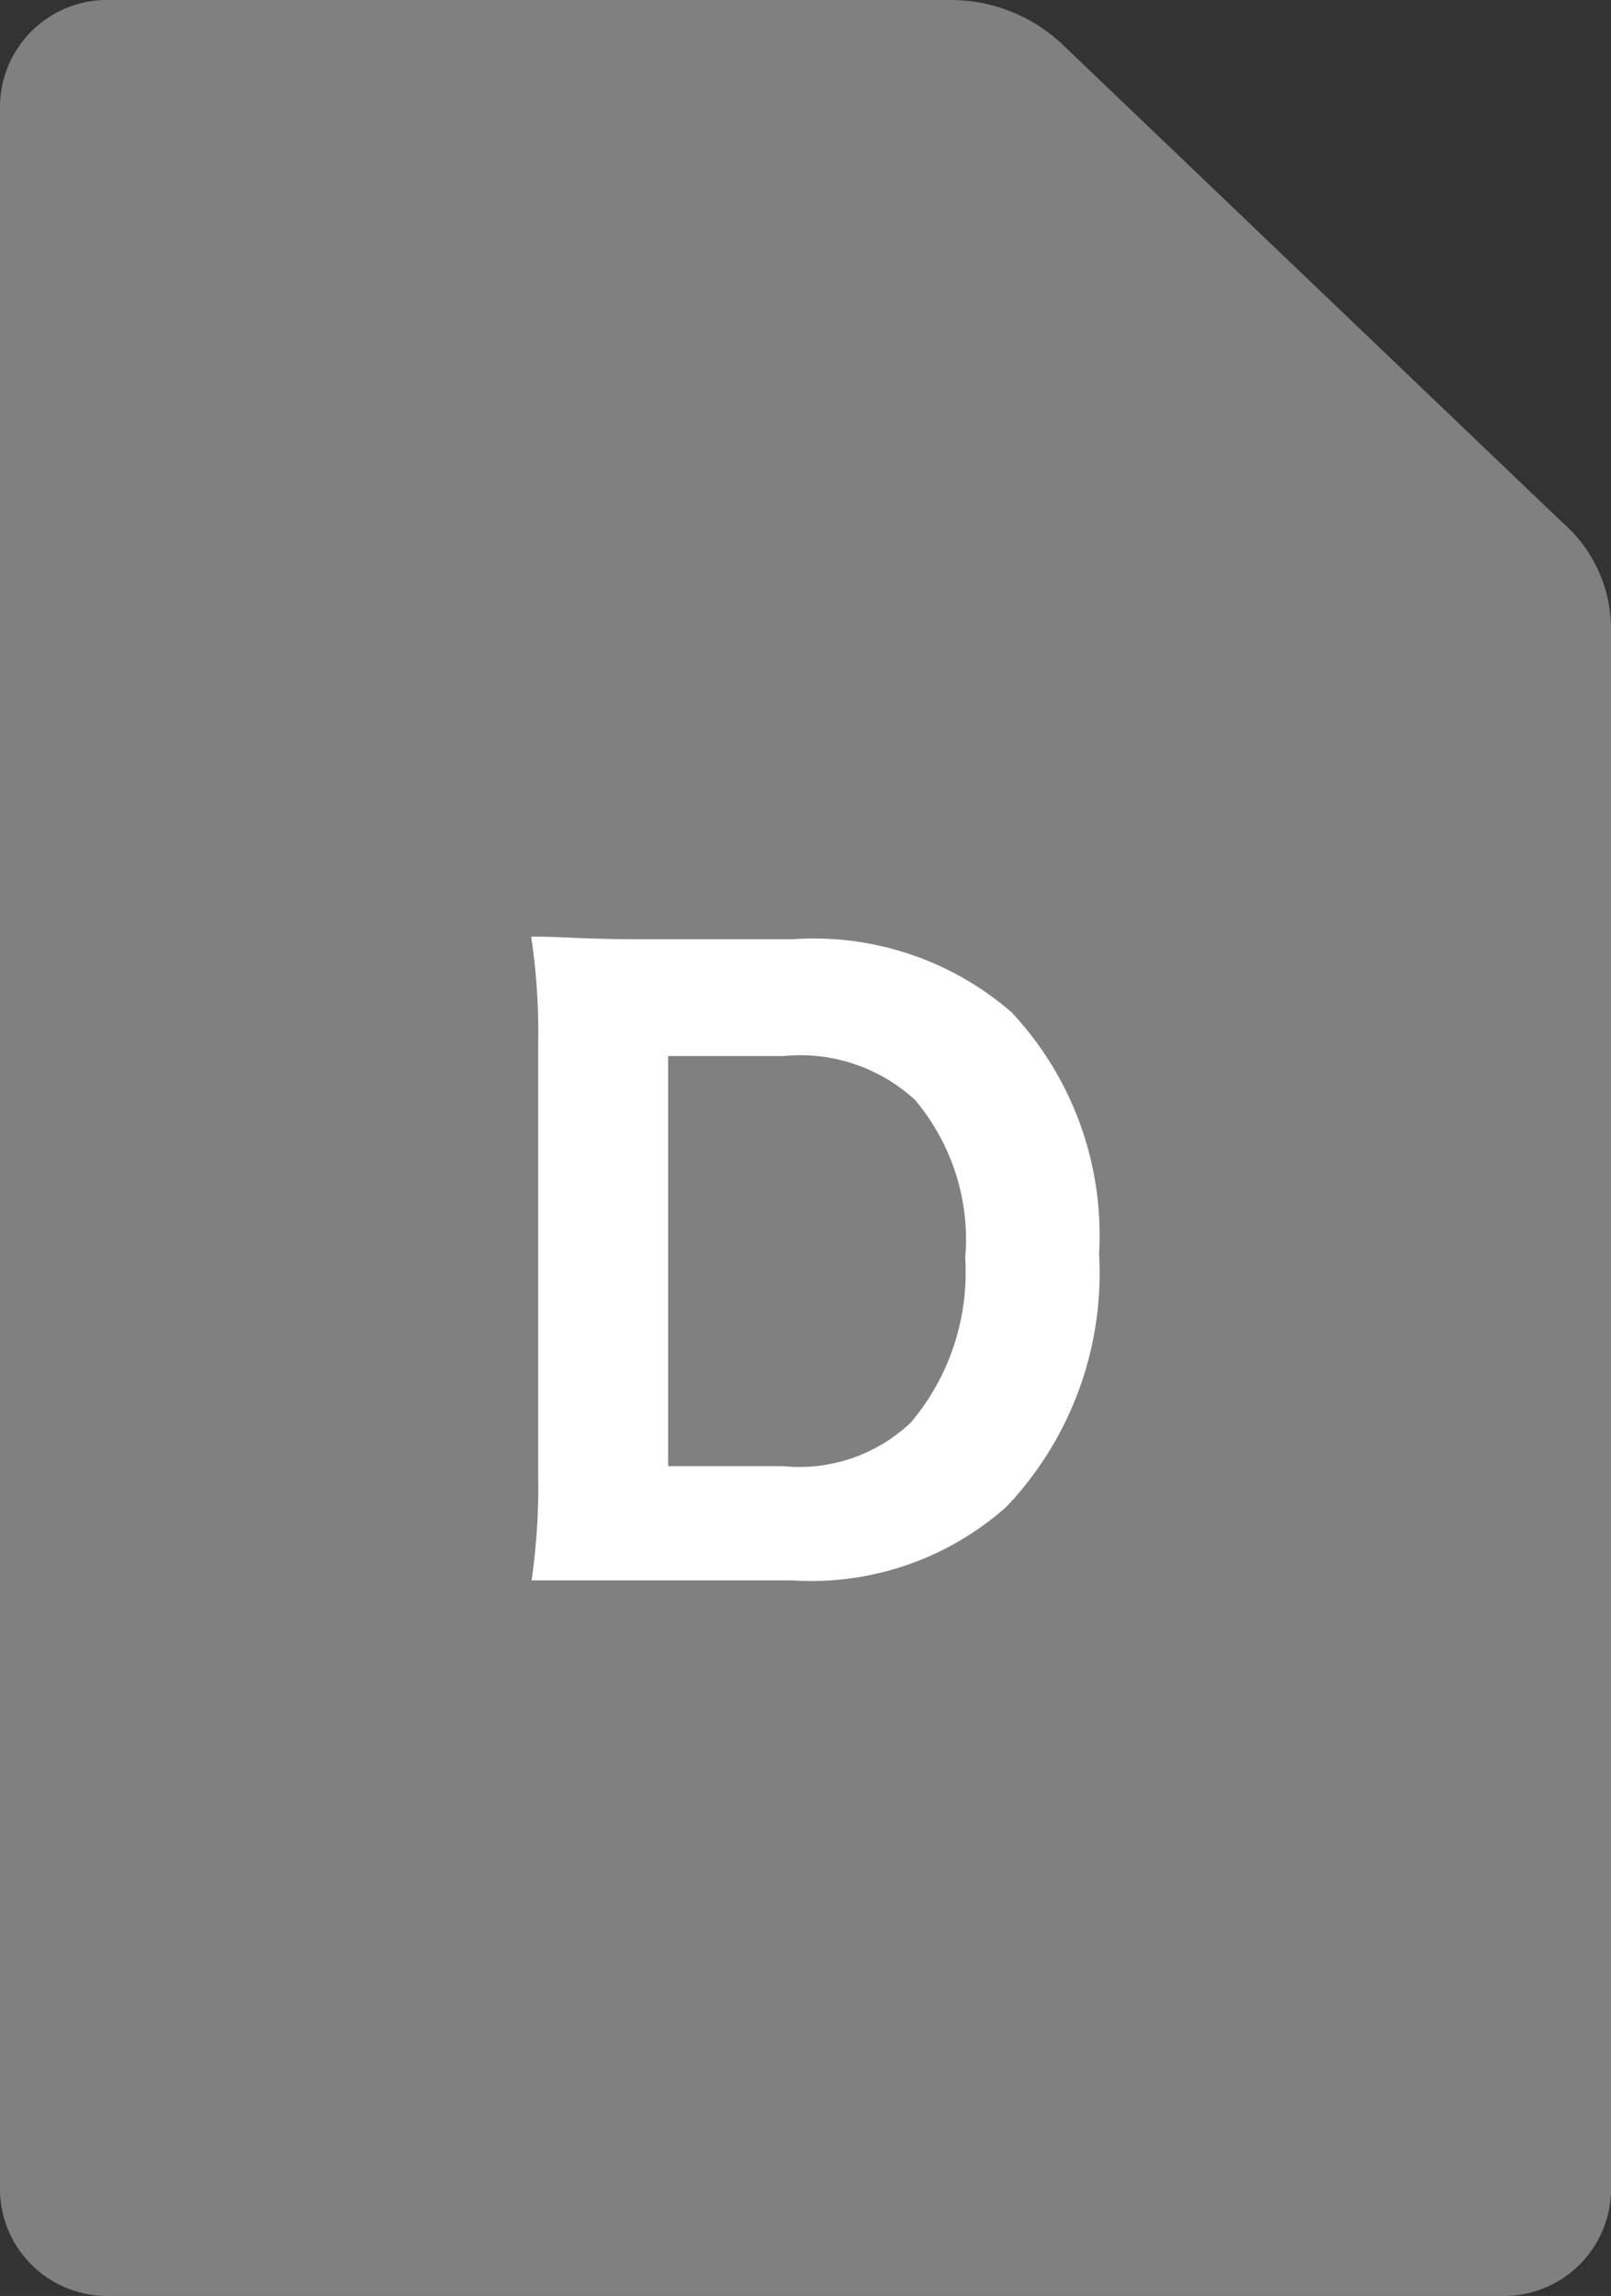 <svg id="レイヤー_1" data-name="レイヤー 1" xmlns="http://www.w3.org/2000/svg" width="36.82" height="52.46" viewBox="0 0 36.82 52.46"><rect x="0" y="0" width="36.82" height="52.46" fill="#333333" stroke="none"/><defs><style>.cls-1{fill:gray;}.cls-2{fill:#fff;}</style></defs><path id="パス_1472" data-name="パス 1472" class="cls-1" d="M0,2.38v47.7a2.45,2.45,0,0,0,2.5,2.38H34.32a2.45,2.45,0,0,0,2.5-2.38V14.43a3.23,3.23,0,0,0-1.13-2.51L24.34,1.07A3.72,3.72,0,0,0,21.72,0H2.5A2.45,2.45,0,0,0,0,2.38Z"/><path class="cls-2" d="M12.3,23.89a14.77,14.77,0,0,0-.16-2.49c.72,0,1.17.06,2.46.06h3.52a6.9,6.9,0,0,1,5,1.67,7.45,7.45,0,0,1,2,5.52A7.75,7.75,0,0,1,23,34.43a6.71,6.71,0,0,1-4.9,1.68H14.6c-1.22,0-1.71,0-2.45,0a15.33,15.33,0,0,0,.15-2.48Zm5.6,9.61a3.7,3.7,0,0,0,2.92-1,5.31,5.31,0,0,0,1.24-3.75,4.94,4.94,0,0,0-1.15-3.62,3.87,3.87,0,0,0-3-1H15.27V33.5Z"/></svg>